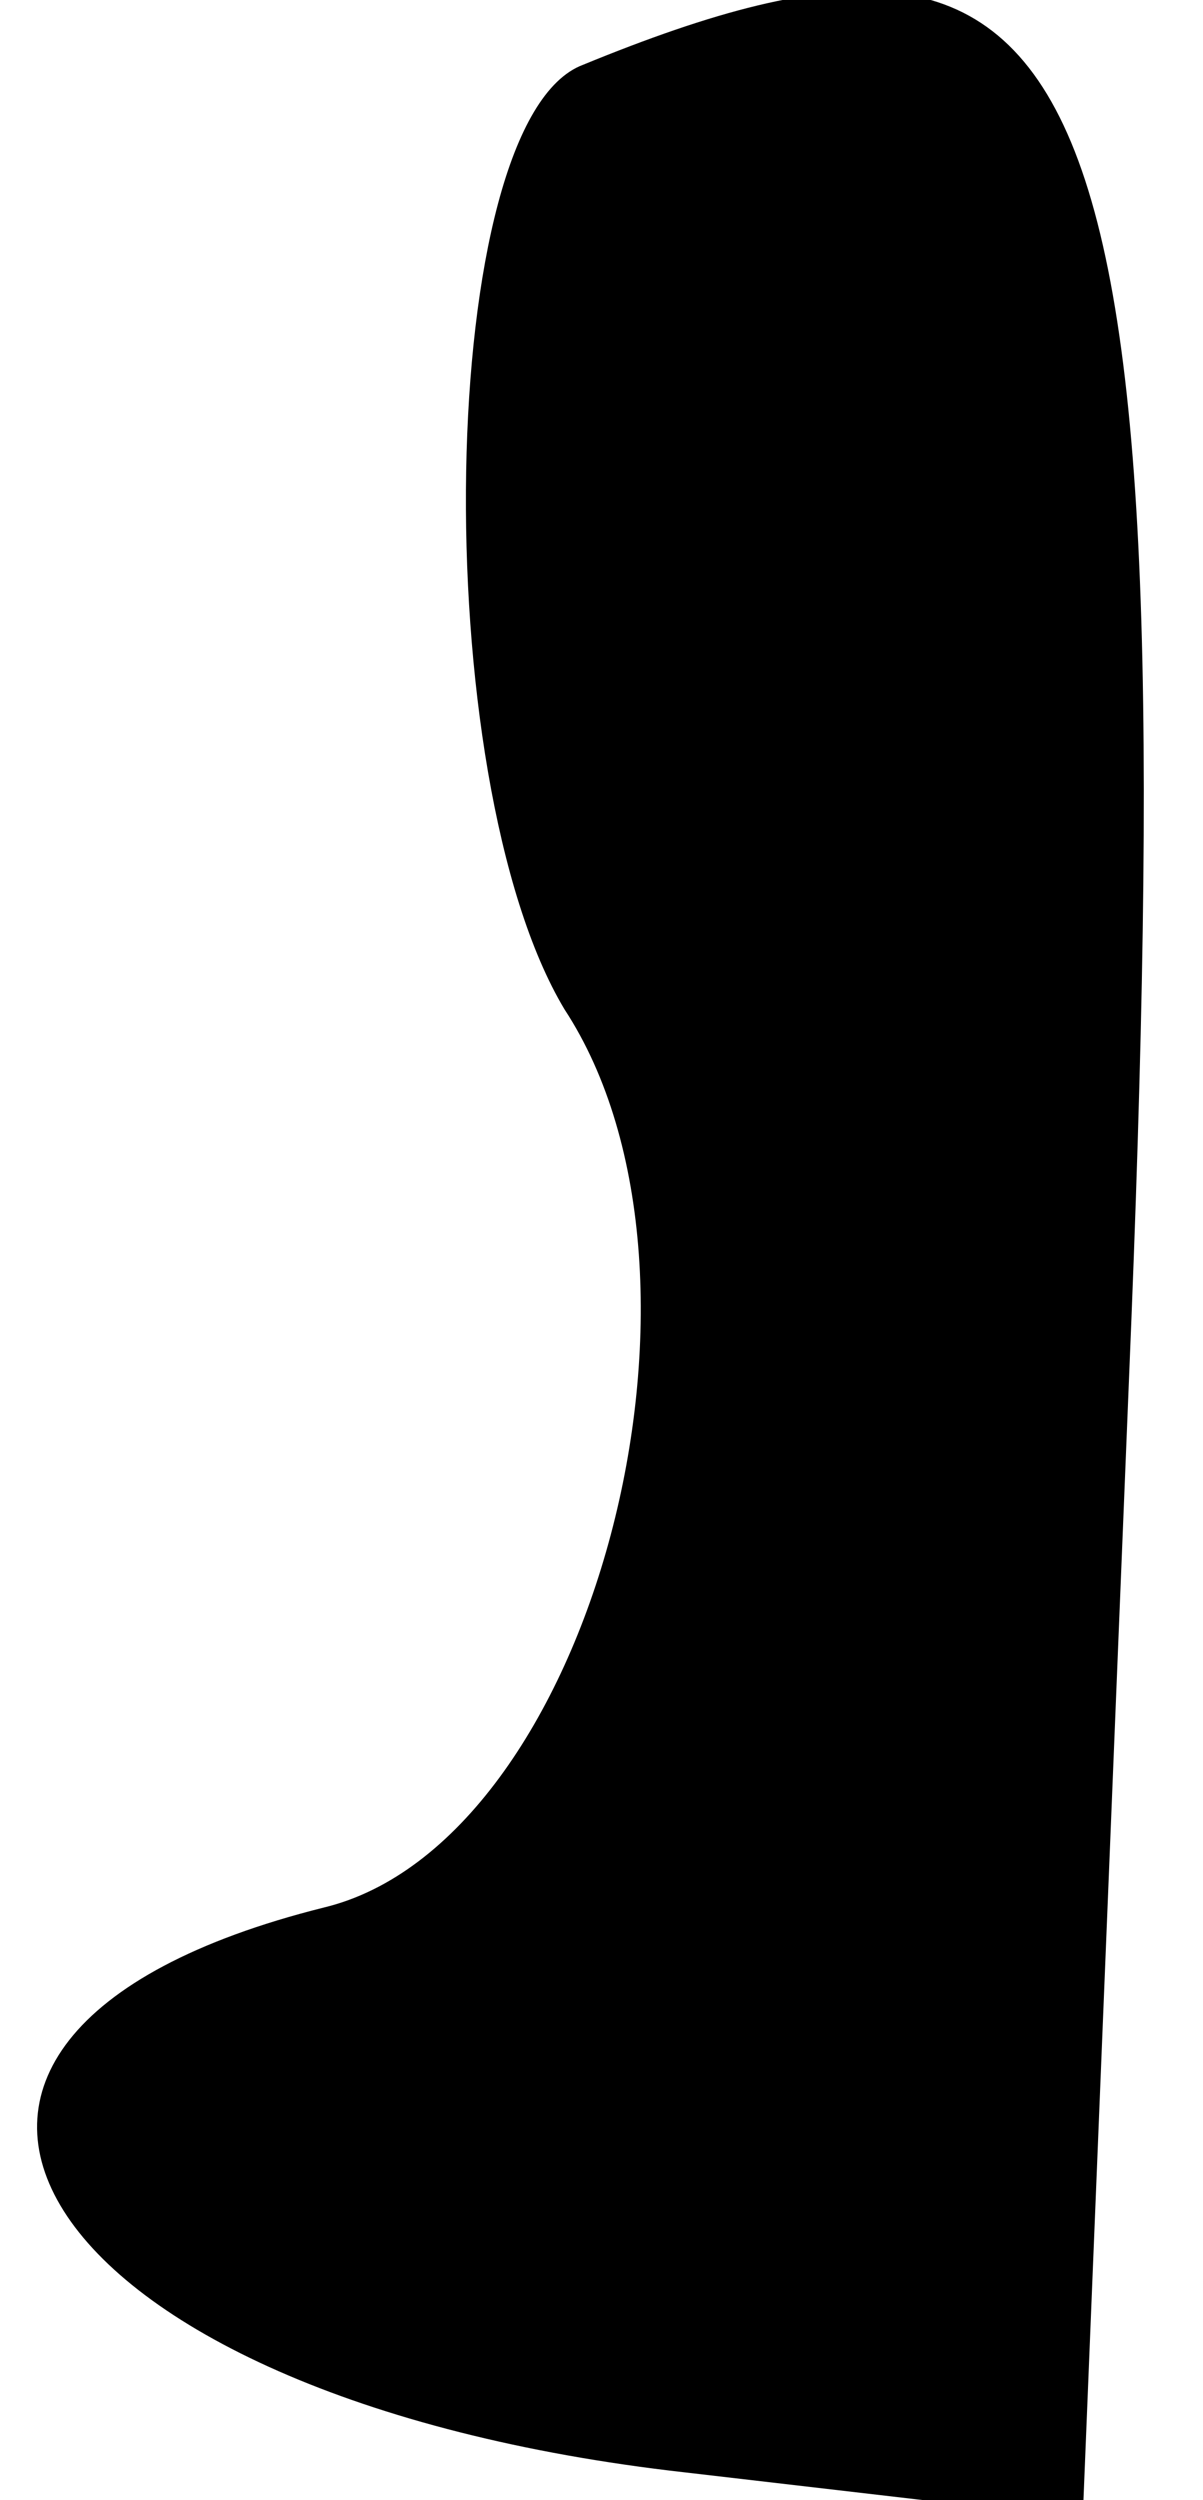 <?xml version="1.0" standalone="no"?>
<!DOCTYPE svg PUBLIC "-//W3C//DTD SVG 20010904//EN"
 "http://www.w3.org/TR/2001/REC-SVG-20010904/DTD/svg10.dtd">
<svg version="1.0" xmlns="http://www.w3.org/2000/svg"
 width="13pt" height="27pt" viewBox="0 0 13 27"
 preserveAspectRatio="xMidYMid meet">
<g transform="translate(0,27) scale(0.1,-0.1)"
fill="#000000" stroke="none">
<path fill="#000000" stroke="none" d="M63 263 c-16 -6 -17 -77 -2 -102 19
-29 3 -90 -26 -97 -56 -14 -32 -53 39 -61 l43 -5 5 123 c6 144 -3 165 -59 142z"/>
</g>
</svg>
